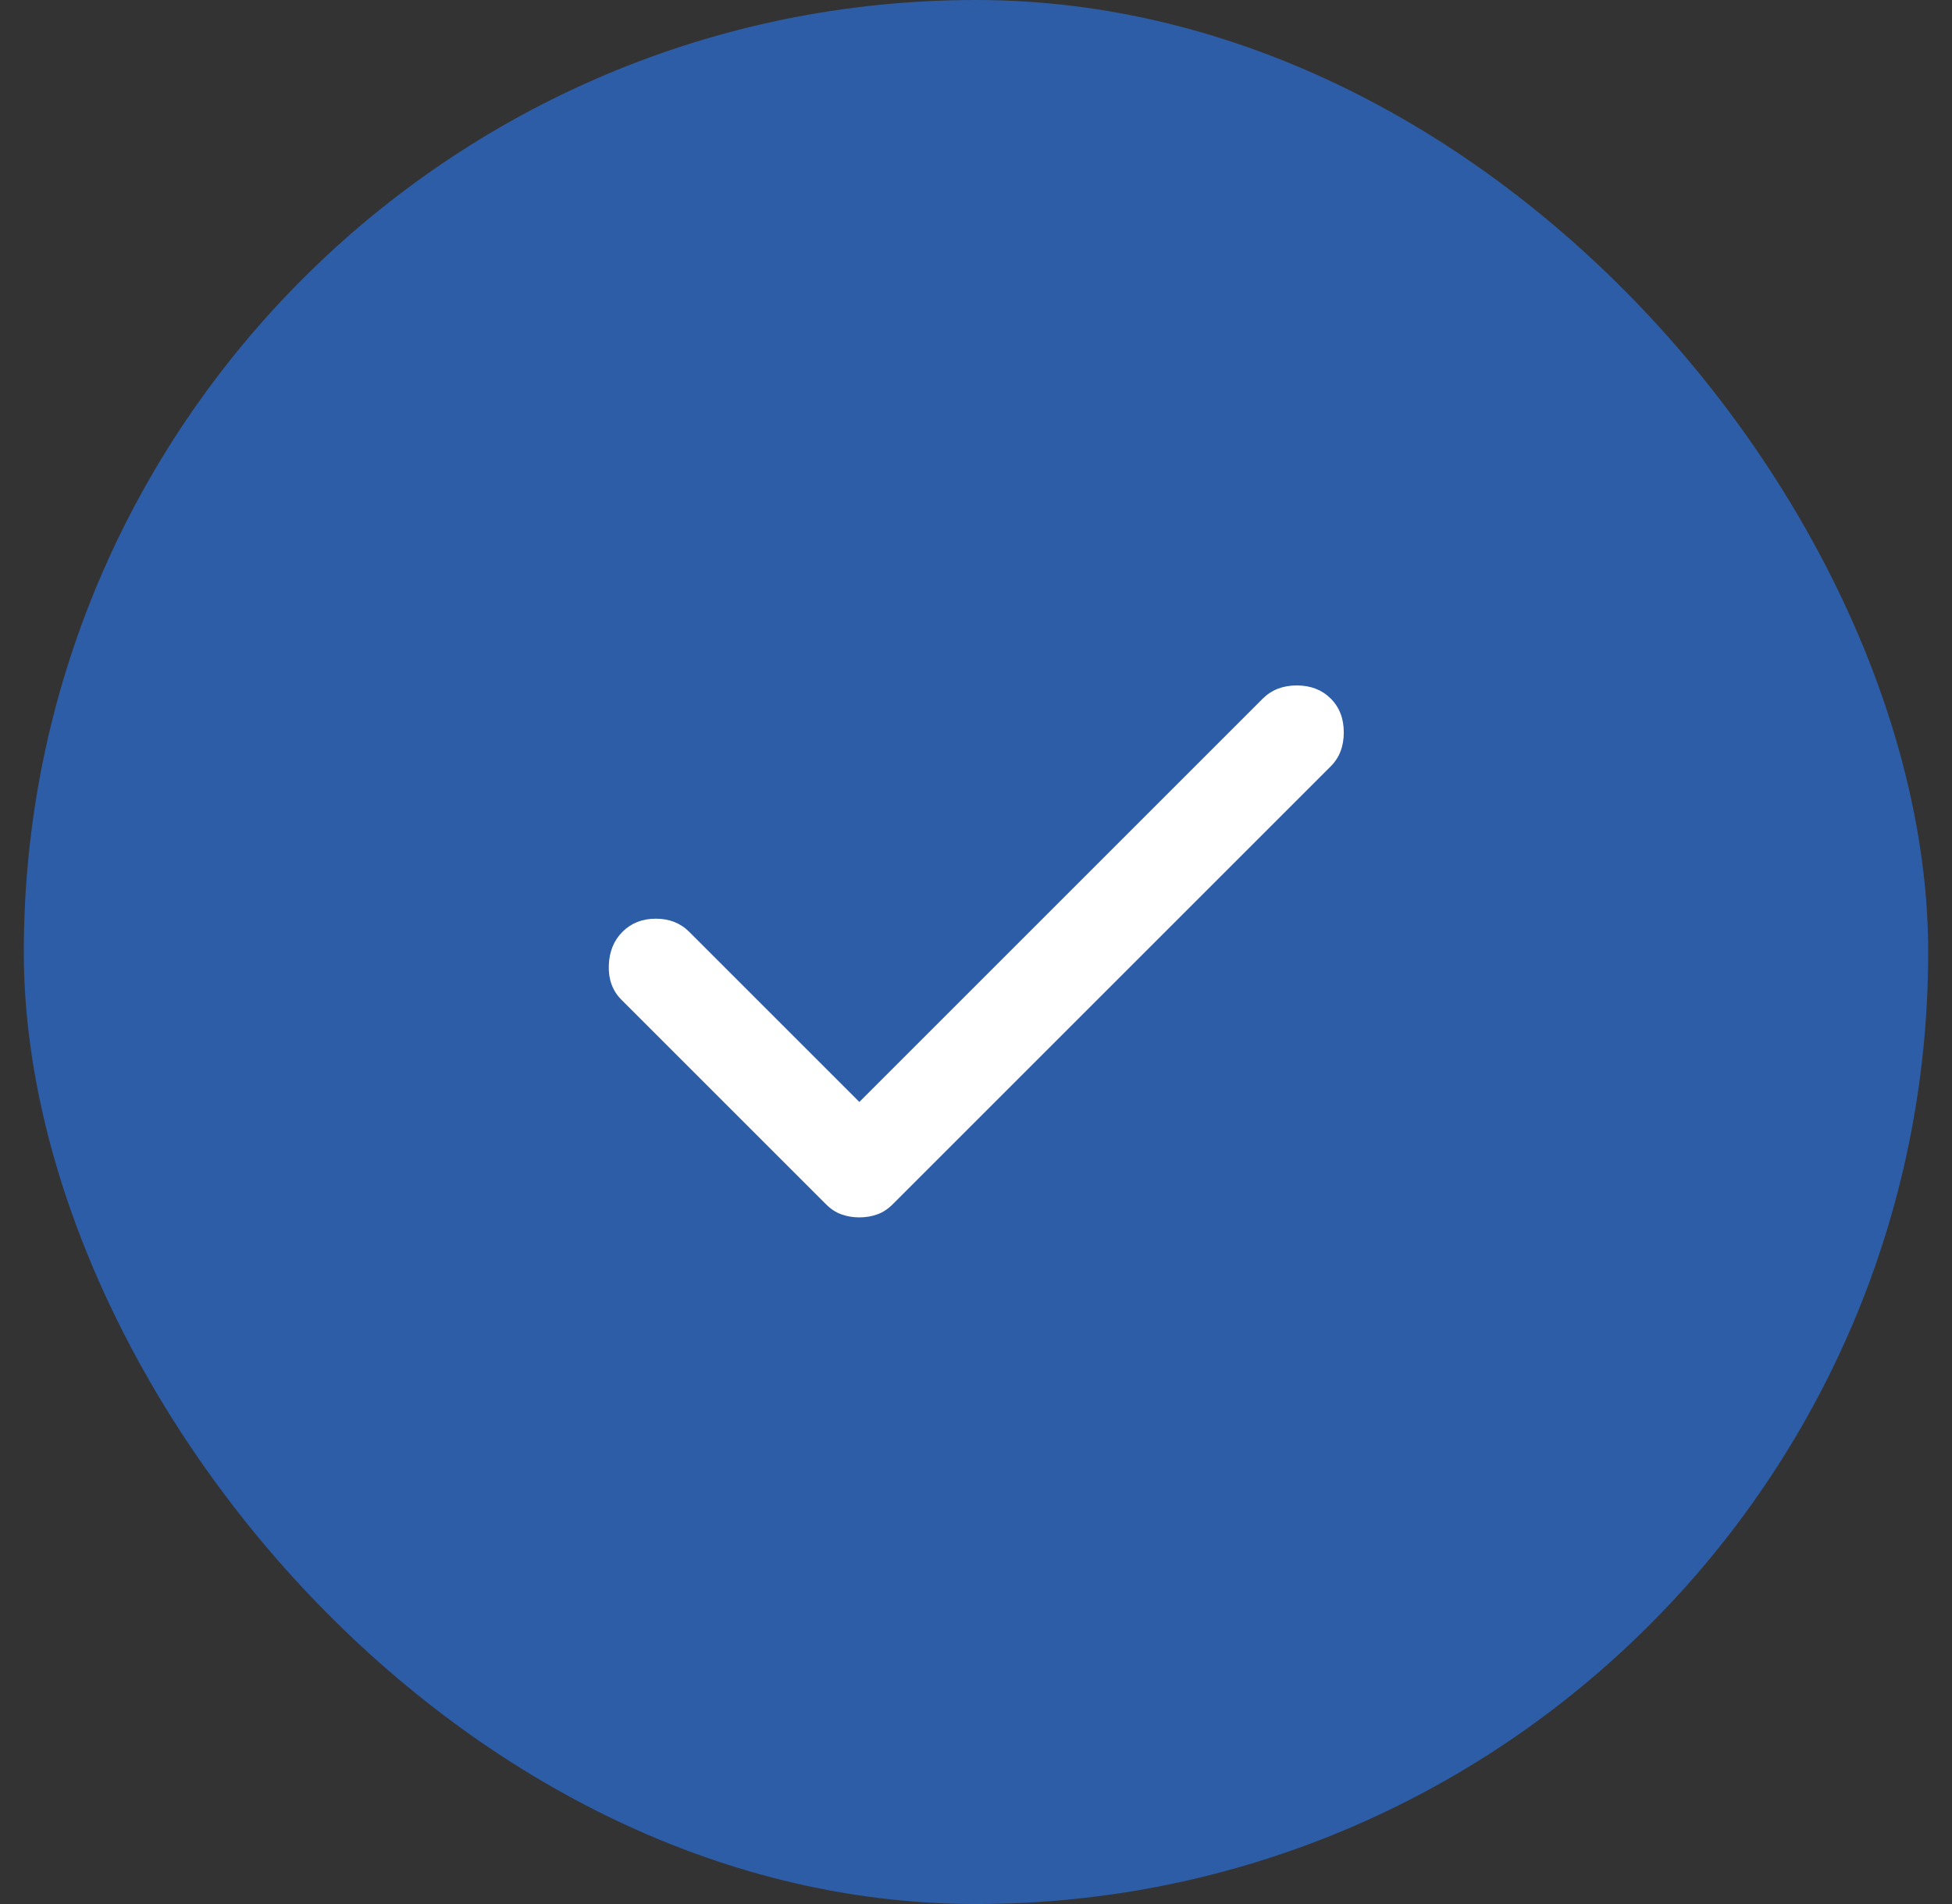 <svg width="41" height="40" viewBox="0 0 41 40" fill="none" xmlns="http://www.w3.org/2000/svg">
    <rect x="0" y="0" width="41" height="40" fill="#333333" stroke="none"/>
    <rect x="0.5" width="40" height="40" rx="20" fill="#2D5DA7" />
    <mask id="mask0_685_12655" style="mask-type:alpha" maskUnits="userSpaceOnUse" x="8" y="8"
        width="25" height="24">
        <rect x="8.5" y="8" width="24" height="24" fill="#D9D9D9" />
    </mask>
    <g mask="url(#mask0_685_12655)">
        <path
            d="M18.05 25.575C17.917 25.575 17.792 25.554 17.675 25.512C17.558 25.471 17.45 25.4 17.35 25.3L13.05 21C12.867 20.817 12.779 20.579 12.787 20.287C12.796 19.996 12.892 19.758 13.075 19.575C13.258 19.392 13.492 19.3 13.775 19.3C14.059 19.3 14.292 19.392 14.475 19.575L18.05 23.15L26.525 14.675C26.709 14.492 26.946 14.4 27.238 14.4C27.529 14.4 27.767 14.492 27.95 14.675C28.134 14.858 28.225 15.096 28.225 15.387C28.225 15.679 28.134 15.917 27.95 16.1L18.75 25.3C18.65 25.4 18.542 25.471 18.425 25.512C18.308 25.554 18.183 25.575 18.05 25.575Z"
            fill="white" />
    </g>
</svg>
    